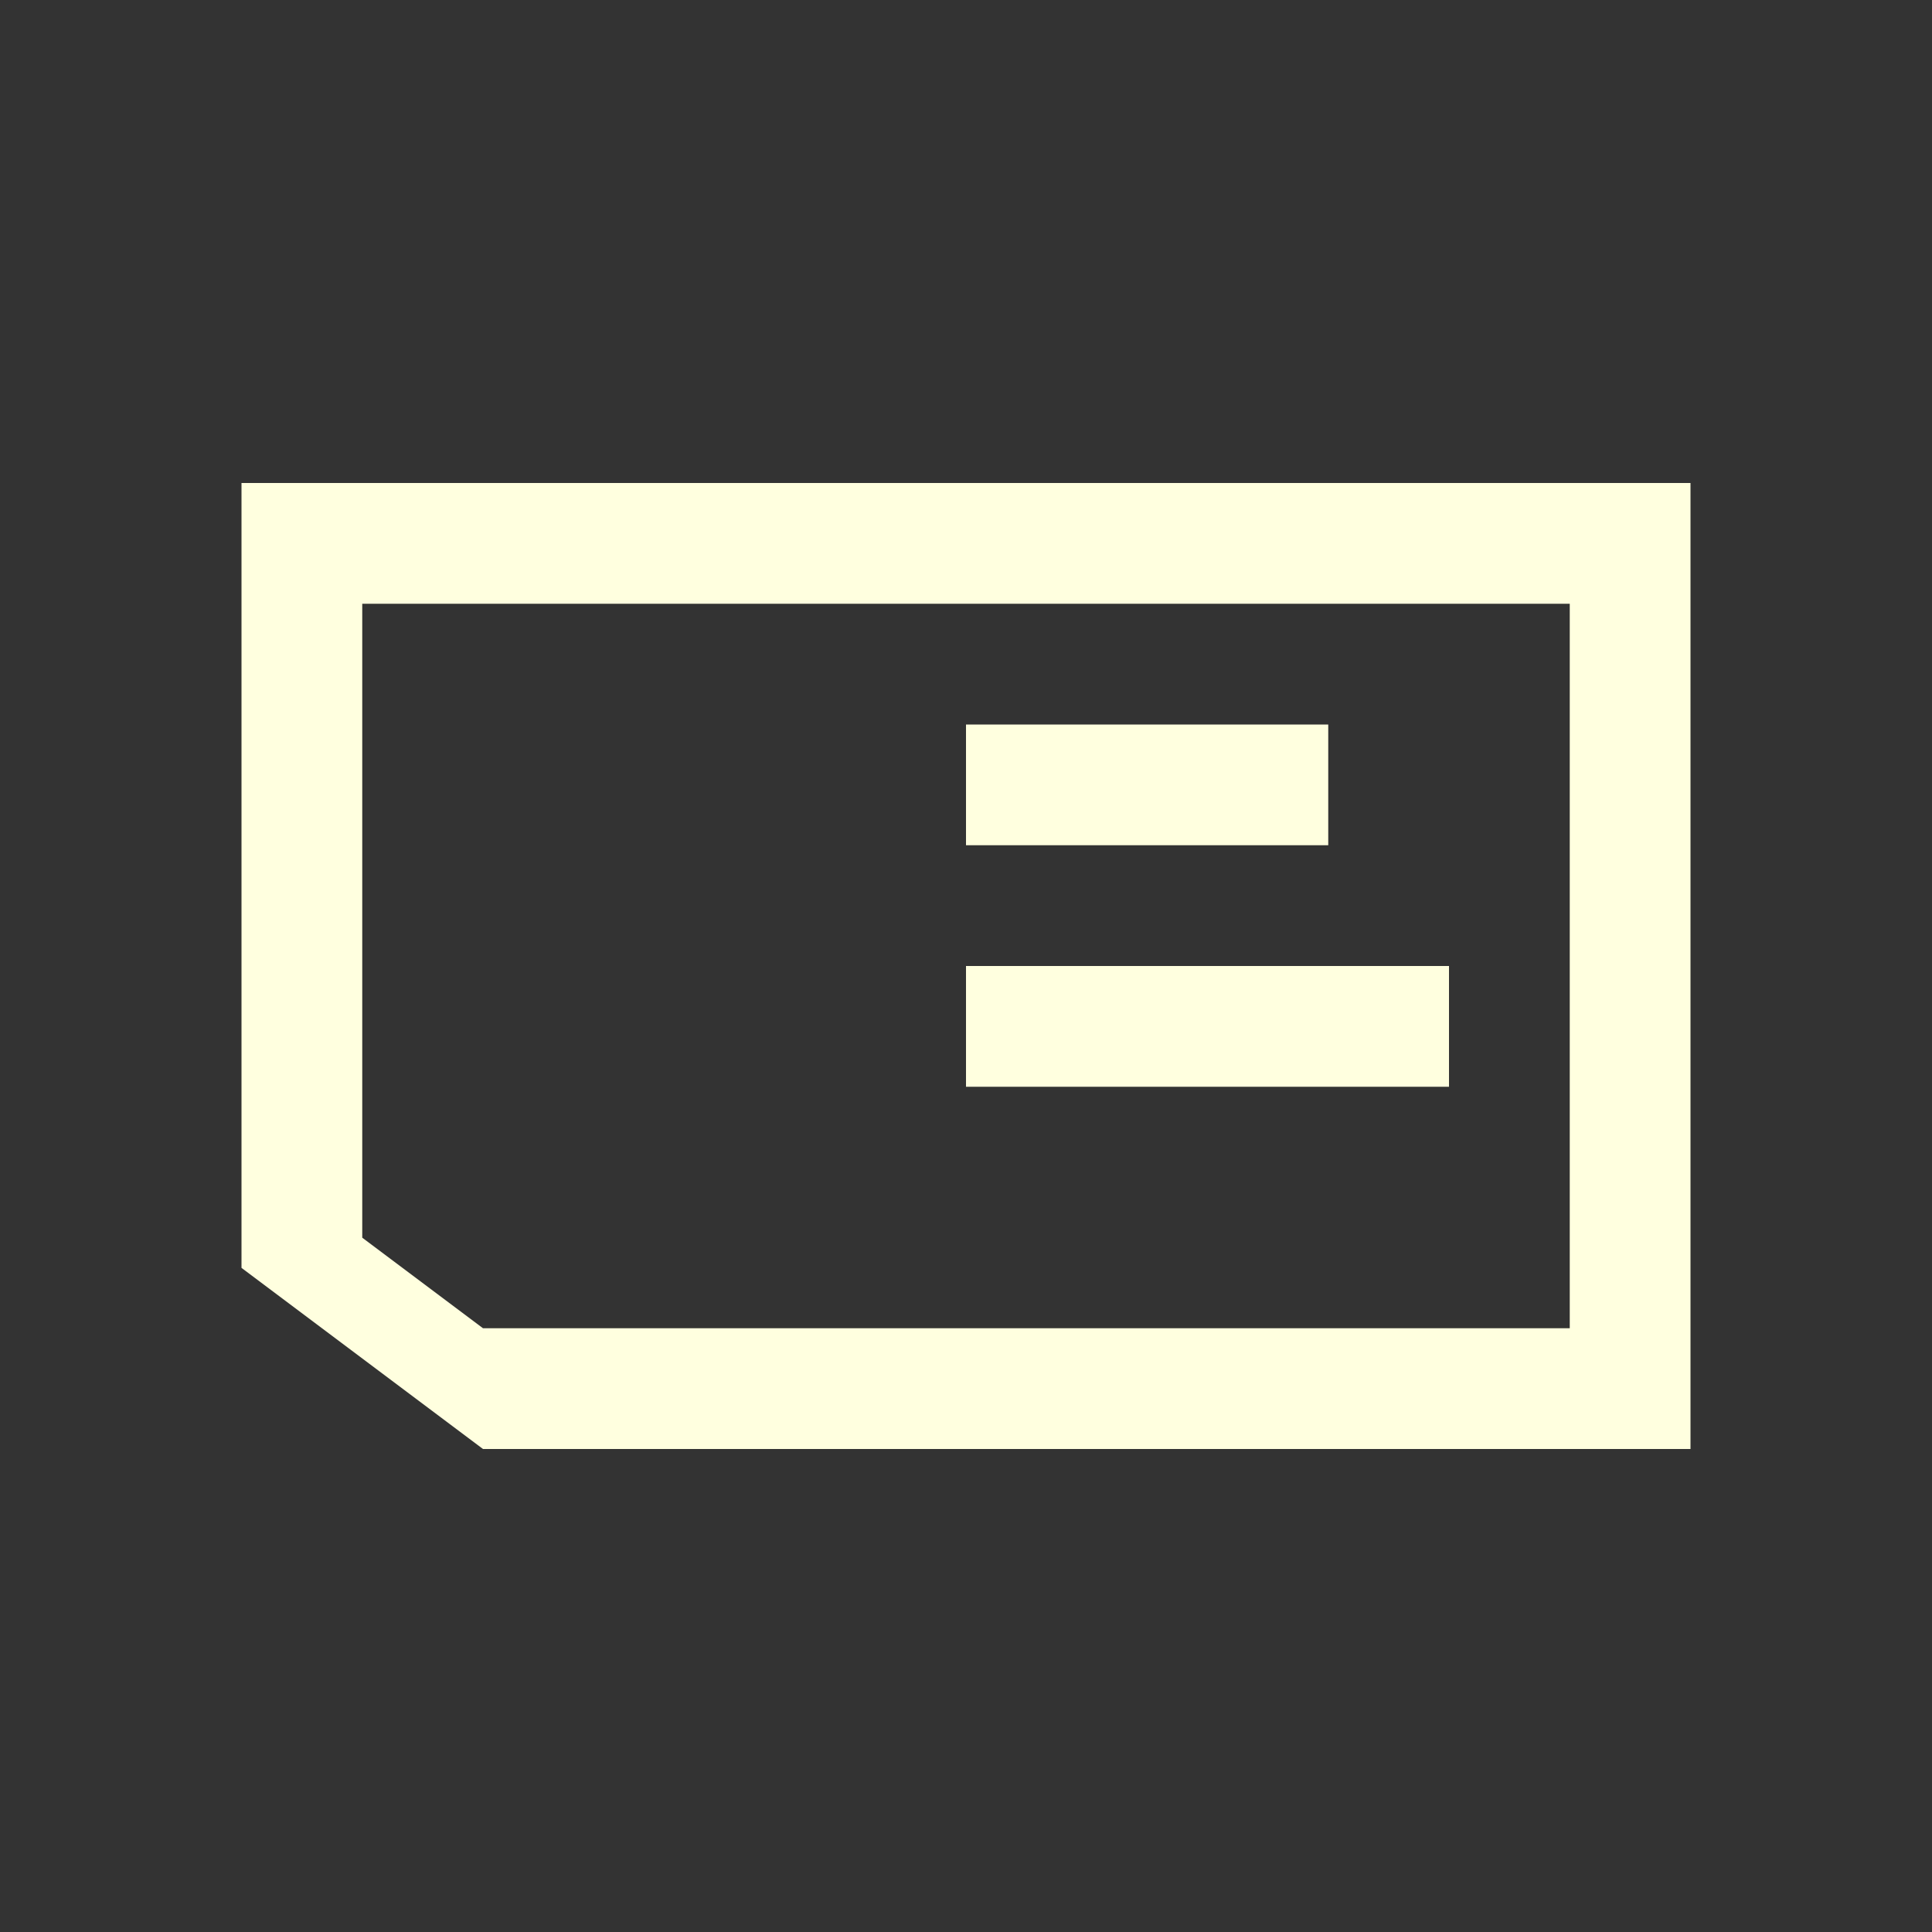 <svg xmlns="http://www.w3.org/2000/svg" viewBox="0 0 16 16"><rect x="0" y="0" width="16" height="16" fill="#333333" stroke="none"/><path d="M8 7V6h3v1zm0 2V8h4v1zm-6 1.5L4 12h10V4H2zm1-.25V5h10v6H4z" fill="currentColor" color="#ffffdf"/></svg>